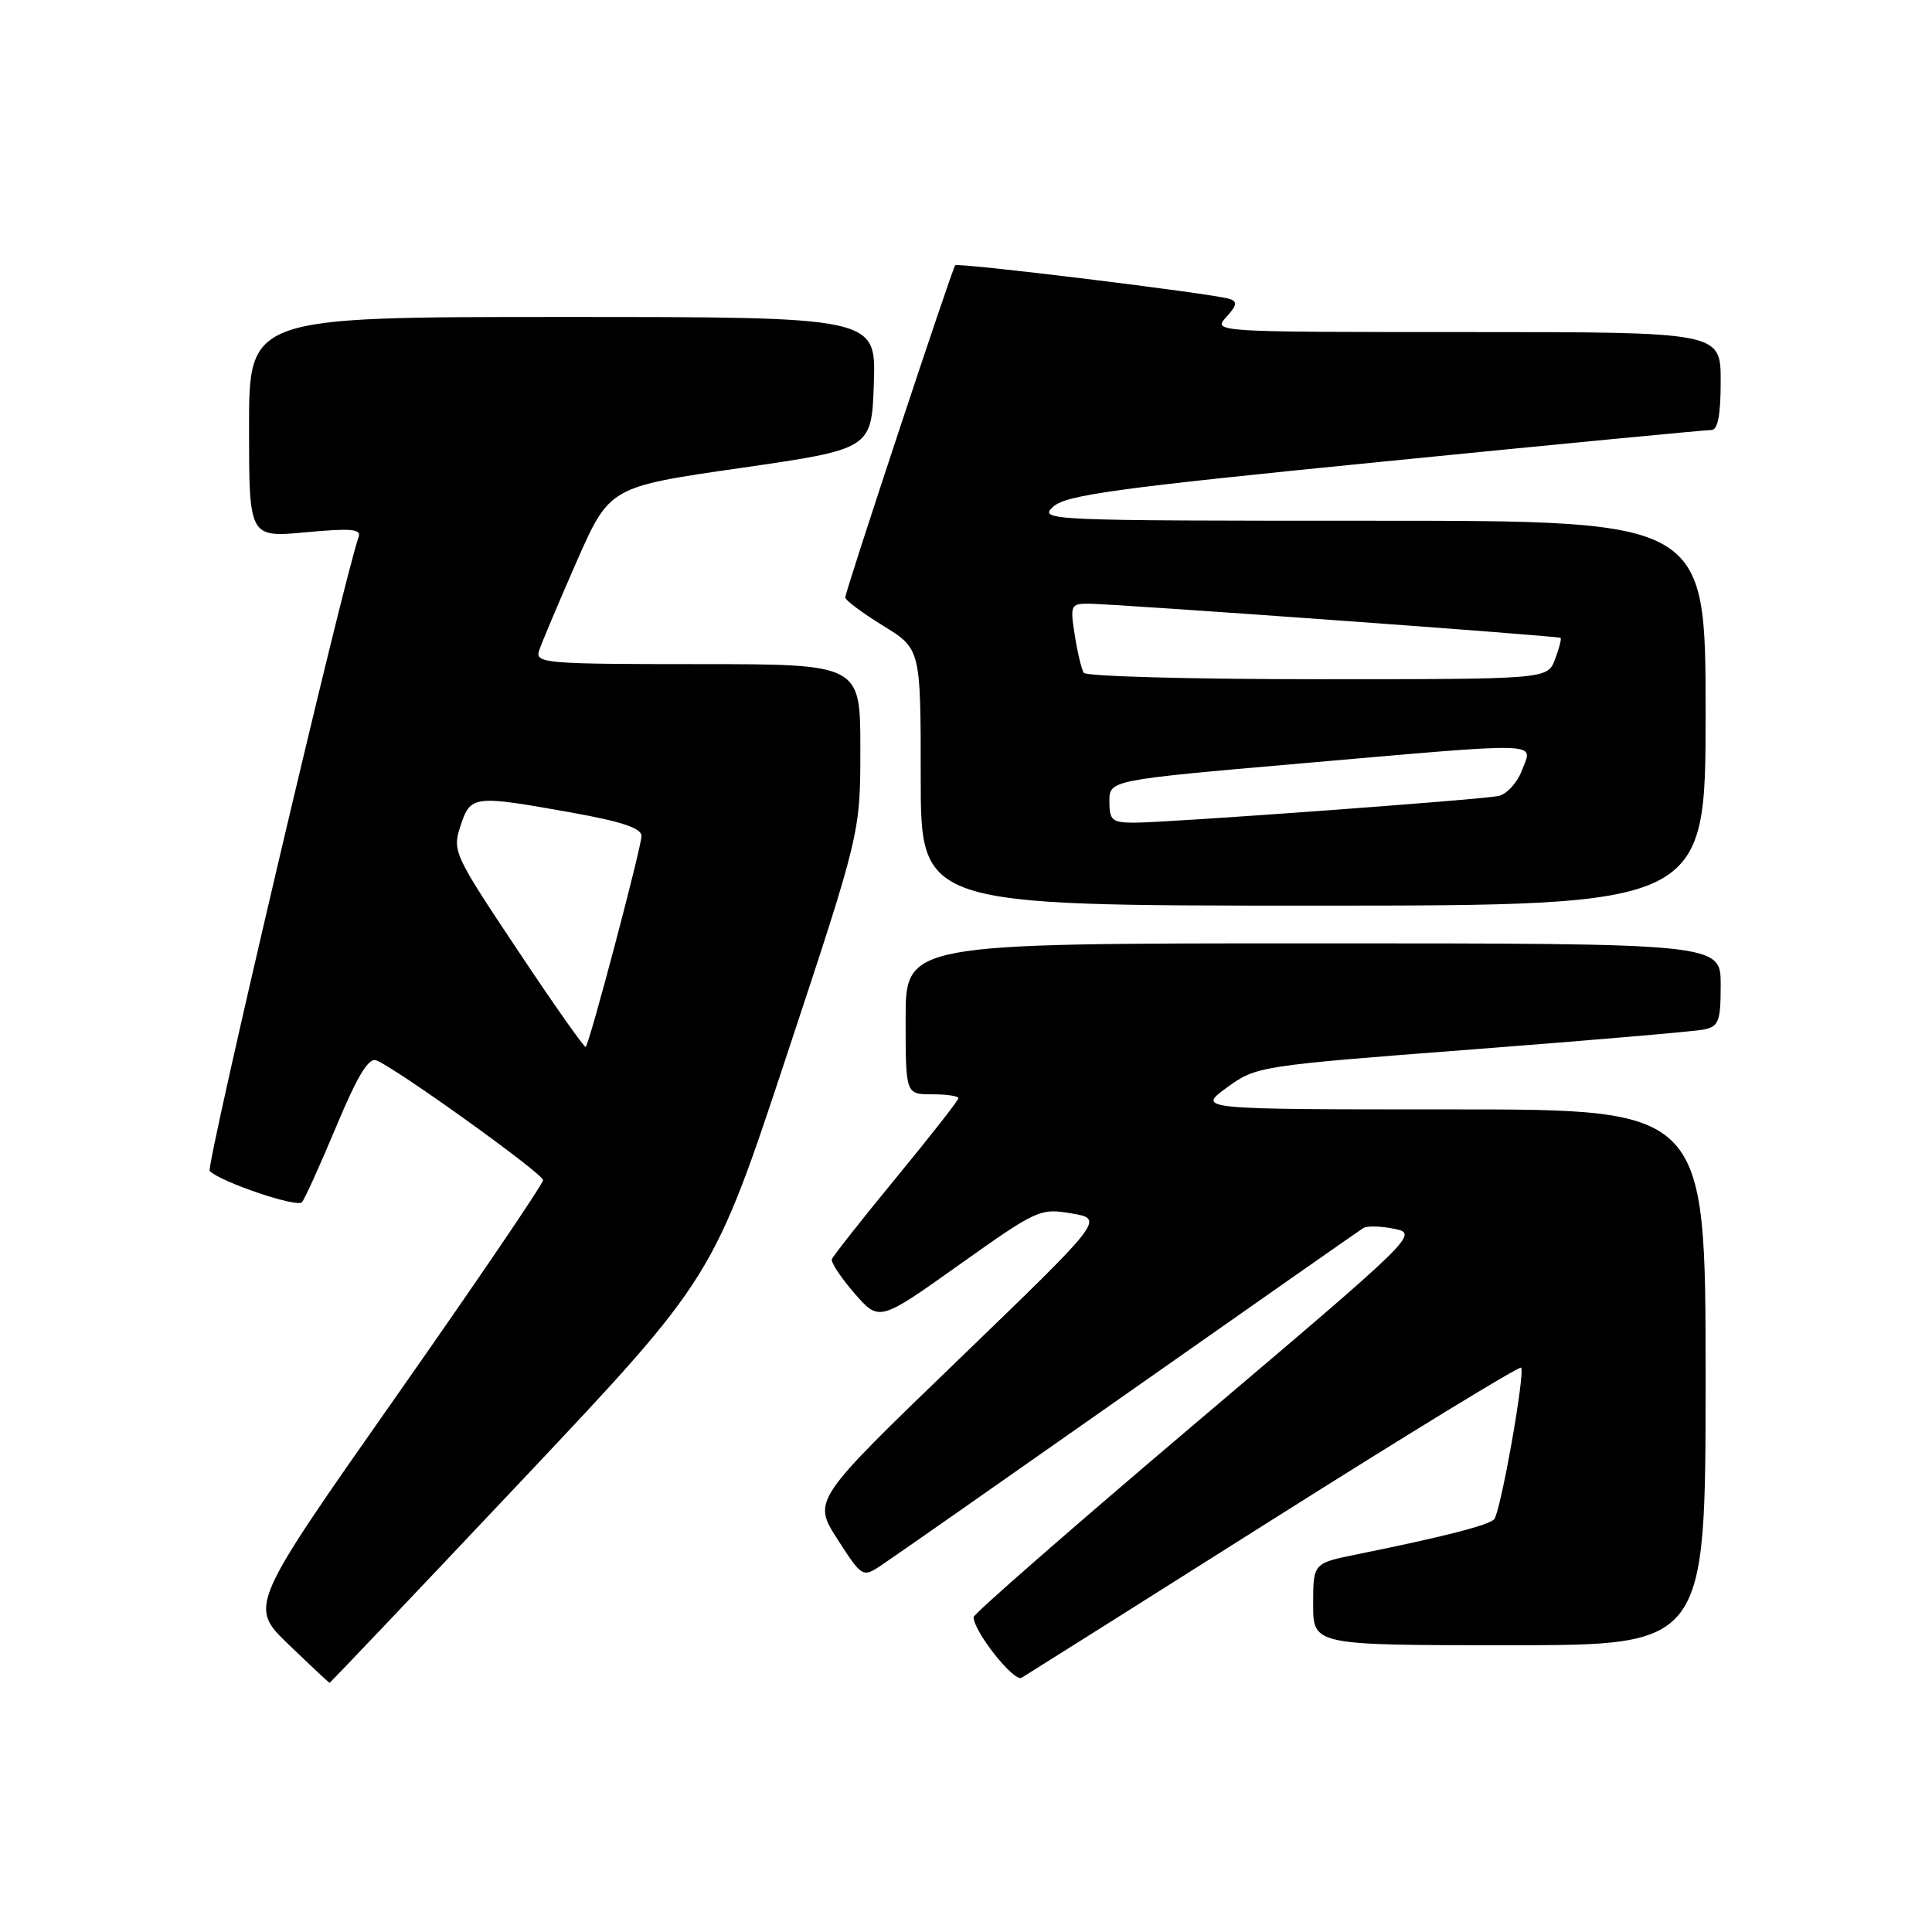 <?xml version="1.0" encoding="UTF-8" standalone="no"?>
<!DOCTYPE svg PUBLIC "-//W3C//DTD SVG 1.1//EN" "http://www.w3.org/Graphics/SVG/1.1/DTD/svg11.dtd" >
<svg xmlns="http://www.w3.org/2000/svg" xmlns:xlink="http://www.w3.org/1999/xlink" version="1.1" viewBox="0 0 256 256">
 <g >
 <path fill="currentColor"
d=" M 69.17 196.14 C 94.50 169.28 94.50 169.28 104.25 139.83 C 114.00 110.38 114.00 110.38 114.00 99.19 C 114.00 88.00 114.00 88.00 92.43 88.00 C 72.33 88.00 70.90 87.88 71.42 86.25 C 71.73 85.28 73.96 80.00 76.37 74.50 C 80.77 64.51 80.77 64.51 98.14 62.01 C 115.50 59.50 115.50 59.50 115.79 50.75 C 116.08 42.00 116.08 42.00 74.54 42.00 C 33.00 42.00 33.00 42.00 33.00 56.62 C 33.00 71.23 33.00 71.23 40.50 70.53 C 46.55 69.97 47.91 70.09 47.52 71.16 C 45.57 76.56 27.23 154.63 27.79 155.17 C 29.33 156.66 39.35 160.04 40.01 159.30 C 40.39 158.86 42.44 154.33 44.57 149.23 C 47.35 142.58 48.84 140.11 49.85 140.50 C 52.42 141.48 71.92 155.48 71.96 156.37 C 71.98 156.85 63.22 169.75 52.49 185.04 C 32.98 212.84 32.98 212.84 38.24 217.90 C 41.13 220.68 43.57 222.97 43.67 222.98 C 43.76 222.99 55.23 210.91 69.17 196.14 Z  M 168.82 201.22 C 186.59 189.99 201.32 180.99 201.55 181.22 C 202.13 181.80 198.85 200.32 197.99 201.30 C 197.31 202.09 191.30 203.63 179.75 205.97 C 174.00 207.14 174.00 207.14 174.00 212.57 C 174.00 218.00 174.00 218.00 200.00 218.00 C 226.00 218.00 226.00 218.00 226.00 182.50 C 226.00 147.00 226.00 147.00 192.30 147.00 C 158.61 147.00 158.61 147.00 162.55 144.12 C 166.47 141.27 166.72 141.23 195.00 139.06 C 210.68 137.86 224.51 136.67 225.75 136.42 C 227.75 136.01 228.00 135.36 228.00 130.48 C 228.00 125.00 228.00 125.00 174.00 125.00 C 120.00 125.00 120.00 125.00 120.00 135.00 C 120.00 145.00 120.00 145.00 123.50 145.00 C 125.42 145.00 127.00 145.23 127.00 145.51 C 127.00 145.79 123.29 150.54 118.75 156.05 C 114.21 161.57 110.38 166.43 110.23 166.85 C 110.08 167.27 111.43 169.31 113.23 171.38 C 116.50 175.13 116.50 175.13 127.10 167.59 C 137.43 160.25 137.81 160.07 142.01 160.79 C 146.32 161.52 146.32 161.52 127.00 180.17 C 107.67 198.81 107.67 198.81 110.96 203.94 C 114.17 208.94 114.31 209.03 116.61 207.52 C 117.91 206.67 132.64 196.37 149.35 184.63 C 166.07 172.88 180.15 163.03 180.65 162.72 C 181.14 162.41 183.00 162.46 184.78 162.83 C 187.97 163.49 187.68 163.78 158.51 188.50 C 142.29 202.25 129.01 213.85 129.01 214.27 C 128.99 216.15 134.34 222.91 135.37 222.31 C 135.99 221.94 151.04 212.46 168.82 201.22 Z  M 226.00 94.50 C 226.00 69.00 226.00 69.00 181.78 69.00 C 138.76 69.00 137.61 68.95 139.53 67.16 C 141.21 65.59 147.73 64.69 183.50 61.14 C 206.60 58.84 226.06 56.97 226.75 56.98 C 227.62 56.99 228.00 55.04 228.00 50.50 C 228.00 44.00 228.00 44.00 194.35 44.00 C 160.87 44.00 160.70 43.99 162.48 42.02 C 163.92 40.44 164.00 39.95 162.89 39.60 C 160.72 38.90 126.90 34.76 126.57 35.15 C 126.14 35.66 112.00 78.38 112.00 79.16 C 112.00 79.53 114.25 81.21 117.00 82.90 C 122.00 85.98 122.00 85.98 122.00 102.99 C 122.00 120.00 122.00 120.00 174.00 120.00 C 226.00 120.00 226.00 120.00 226.00 94.50 Z  M 68.61 125.93 C 60.12 113.20 59.92 112.76 61.02 109.43 C 62.36 105.38 62.70 105.34 75.69 107.66 C 82.38 108.86 85.00 109.73 85.00 110.77 C 85.00 112.24 78.14 138.20 77.61 138.72 C 77.45 138.88 73.40 133.13 68.61 125.93 Z  M 147.00 106.19 C 147.00 103.37 147.00 103.37 172.25 101.17 C 205.10 98.31 203.11 98.25 201.68 102.04 C 201.04 103.73 199.64 105.26 198.52 105.48 C 195.93 105.99 154.54 109.02 150.25 109.01 C 147.36 109.00 147.00 108.69 147.00 106.19 Z  M 143.60 89.15 C 143.31 88.69 142.77 86.44 142.41 84.15 C 141.79 80.26 141.89 80.00 144.12 79.99 C 147.19 79.97 206.41 84.25 206.78 84.52 C 206.93 84.63 206.60 85.91 206.05 87.36 C 205.05 90.00 205.05 90.00 174.58 90.00 C 157.83 90.00 143.88 89.62 143.60 89.15 Z "/>
</g>
</svg>